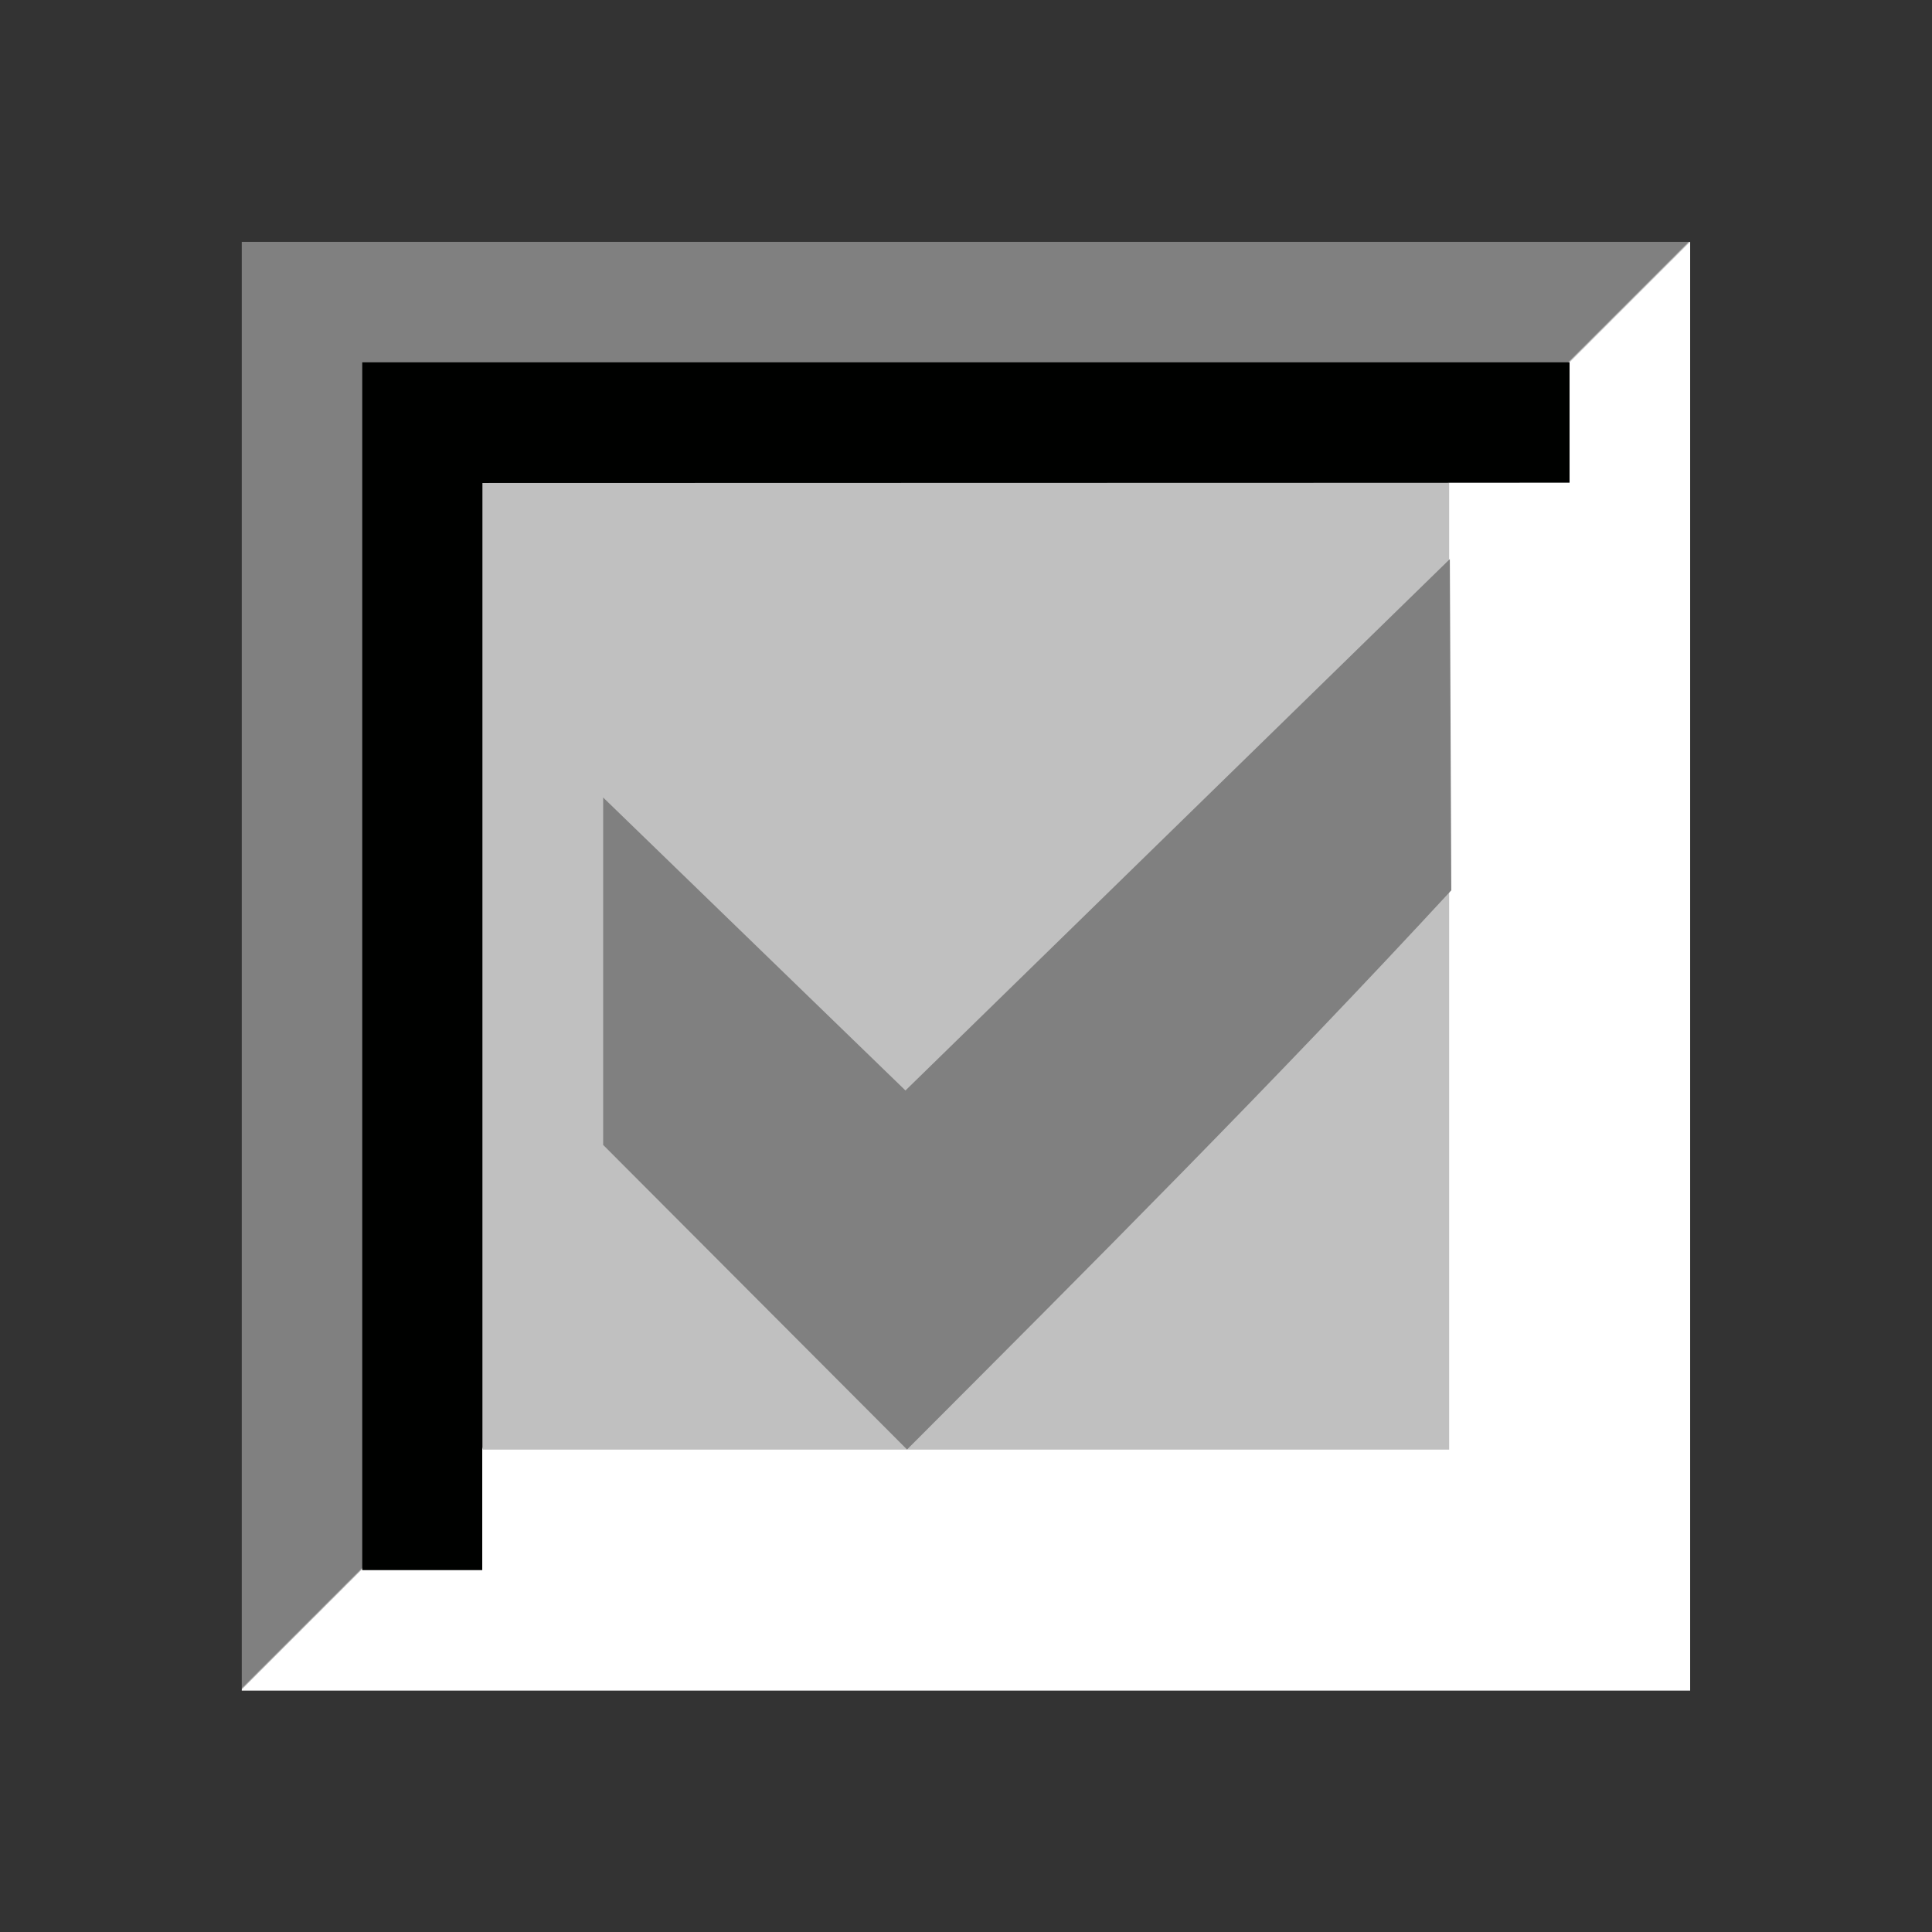 <?xml version="1.0" encoding="UTF-8" standalone="no"?>
<!-- Created with Inkscape (http://www.inkscape.org/) -->

<svg
   xmlns:dc="http://purl.org/dc/elements/1.1/"
   xmlns:cc="http://creativecommons.org/ns#"
   xmlns:rdf="http://www.w3.org/1999/02/22-rdf-syntax-ns#"
   xmlns:svg="http://www.w3.org/2000/svg"
   xmlns="http://www.w3.org/2000/svg"
   xmlns:xlink="http://www.w3.org/1999/xlink"
   xmlns:sodipodi="http://sodipodi.sourceforge.net/DTD/sodipodi-0.dtd"
   xmlns:inkscape="http://www.inkscape.org/namespaces/inkscape"
   version="1.1"
   id="svg2"
   width="21.333"
   height="21.333"
   viewBox="0 0 21.333 21.333"
   sodipodi:docname="checkbox-checked-insensitive.svg"
   inkscape:version="0.92.3 (2405546, 2018-03-11)">
  <rect x="0" y="0" width="21.333" height="21.333" fill="#333333" stroke="none"/>
  <defs
     id="defs6">
    <linearGradient
       inkscape:collect="always"
       id="linearGradient839">
      <stop
         style="stop-color:#808080;stop-opacity:1"
         offset="0"
         id="stop835" />
      <stop
         id="stop845"
         offset="0.499"
         style="stop-color:#808080;stop-opacity:1" />
      <stop
         style="stop-color:#ffffff;stop-opacity:1"
         offset="0.5"
         id="stop847" />
      <stop
         style="stop-color:#ffffff;stop-opacity:1"
         offset="1"
         id="stop837" />
    </linearGradient>
    <linearGradient
       inkscape:collect="always"
       xlink:href="#linearGradient839"
       id="linearGradient841"
       x1="4"
       y1="4.001"
       x2="17.332"
       y2="17.338"
       gradientUnits="userSpaceOnUse" />
  </defs>
  <sodipodi:namedview
     pagecolor="#ffffff"
     bordercolor="#666666"
     borderopacity="1"
     objecttolerance="10"
     gridtolerance="10"
     guidetolerance="10"
     inkscape:pageopacity="0"
     inkscape:pageshadow="2"
     inkscape:window-width="1858"
     inkscape:window-height="1011"
     id="namedview4"
     showgrid="false"
     showguides="true"
     inkscape:guide-bbox="true"
     inkscape:measure-start="35.3125,17.875"
     inkscape:measure-end="19.4972,1.96249"
     inkscape:zoom="4"
     inkscape:cx="54.353494"
     inkscape:cy="-16.121709"
     inkscape:window-x="62"
     inkscape:window-y="27"
     inkscape:window-maximized="1"
     inkscape:current-layer="svg2" />
  <rect
     style="opacity:1;fill:#c0c0c0;fill-opacity:1;stroke:url(#linearGradient841);stroke-width:2.661;stroke-miterlimit:4;stroke-dasharray:none;stroke-opacity:1;paint-order:stroke fill markers"
     id="rect833"
     width="13.332"
     height="13.336"
     x="4"
     y="4.001" />
  <path
     style="fill:#808080;fill-opacity:1;stroke-width:1.333"
     d="m 10.015,16.005 -3.355,-3.363 -3e-7,-3.836 3.338,3.235 6.011,-5.868 0.016,3.658 c -1.949,2.111 -3.98,4.142 -6.009,6.174 z"
     id="path817"
     inkscape:connector-curvature="0"
     sodipodi:nodetypes="ccccccc" />
  <path
     style="fill:#000100;fill-opacity:1;stroke-width:1.333"
     d="M 4,10.921 V 4.001 h 6.972 6.359 V 5.33 L 5.325,5.333 V 17.337 H 4 Z"
     id="path817-3"
     inkscape:connector-curvature="0"
     sodipodi:nodetypes="ccccccccc" />
</svg>
